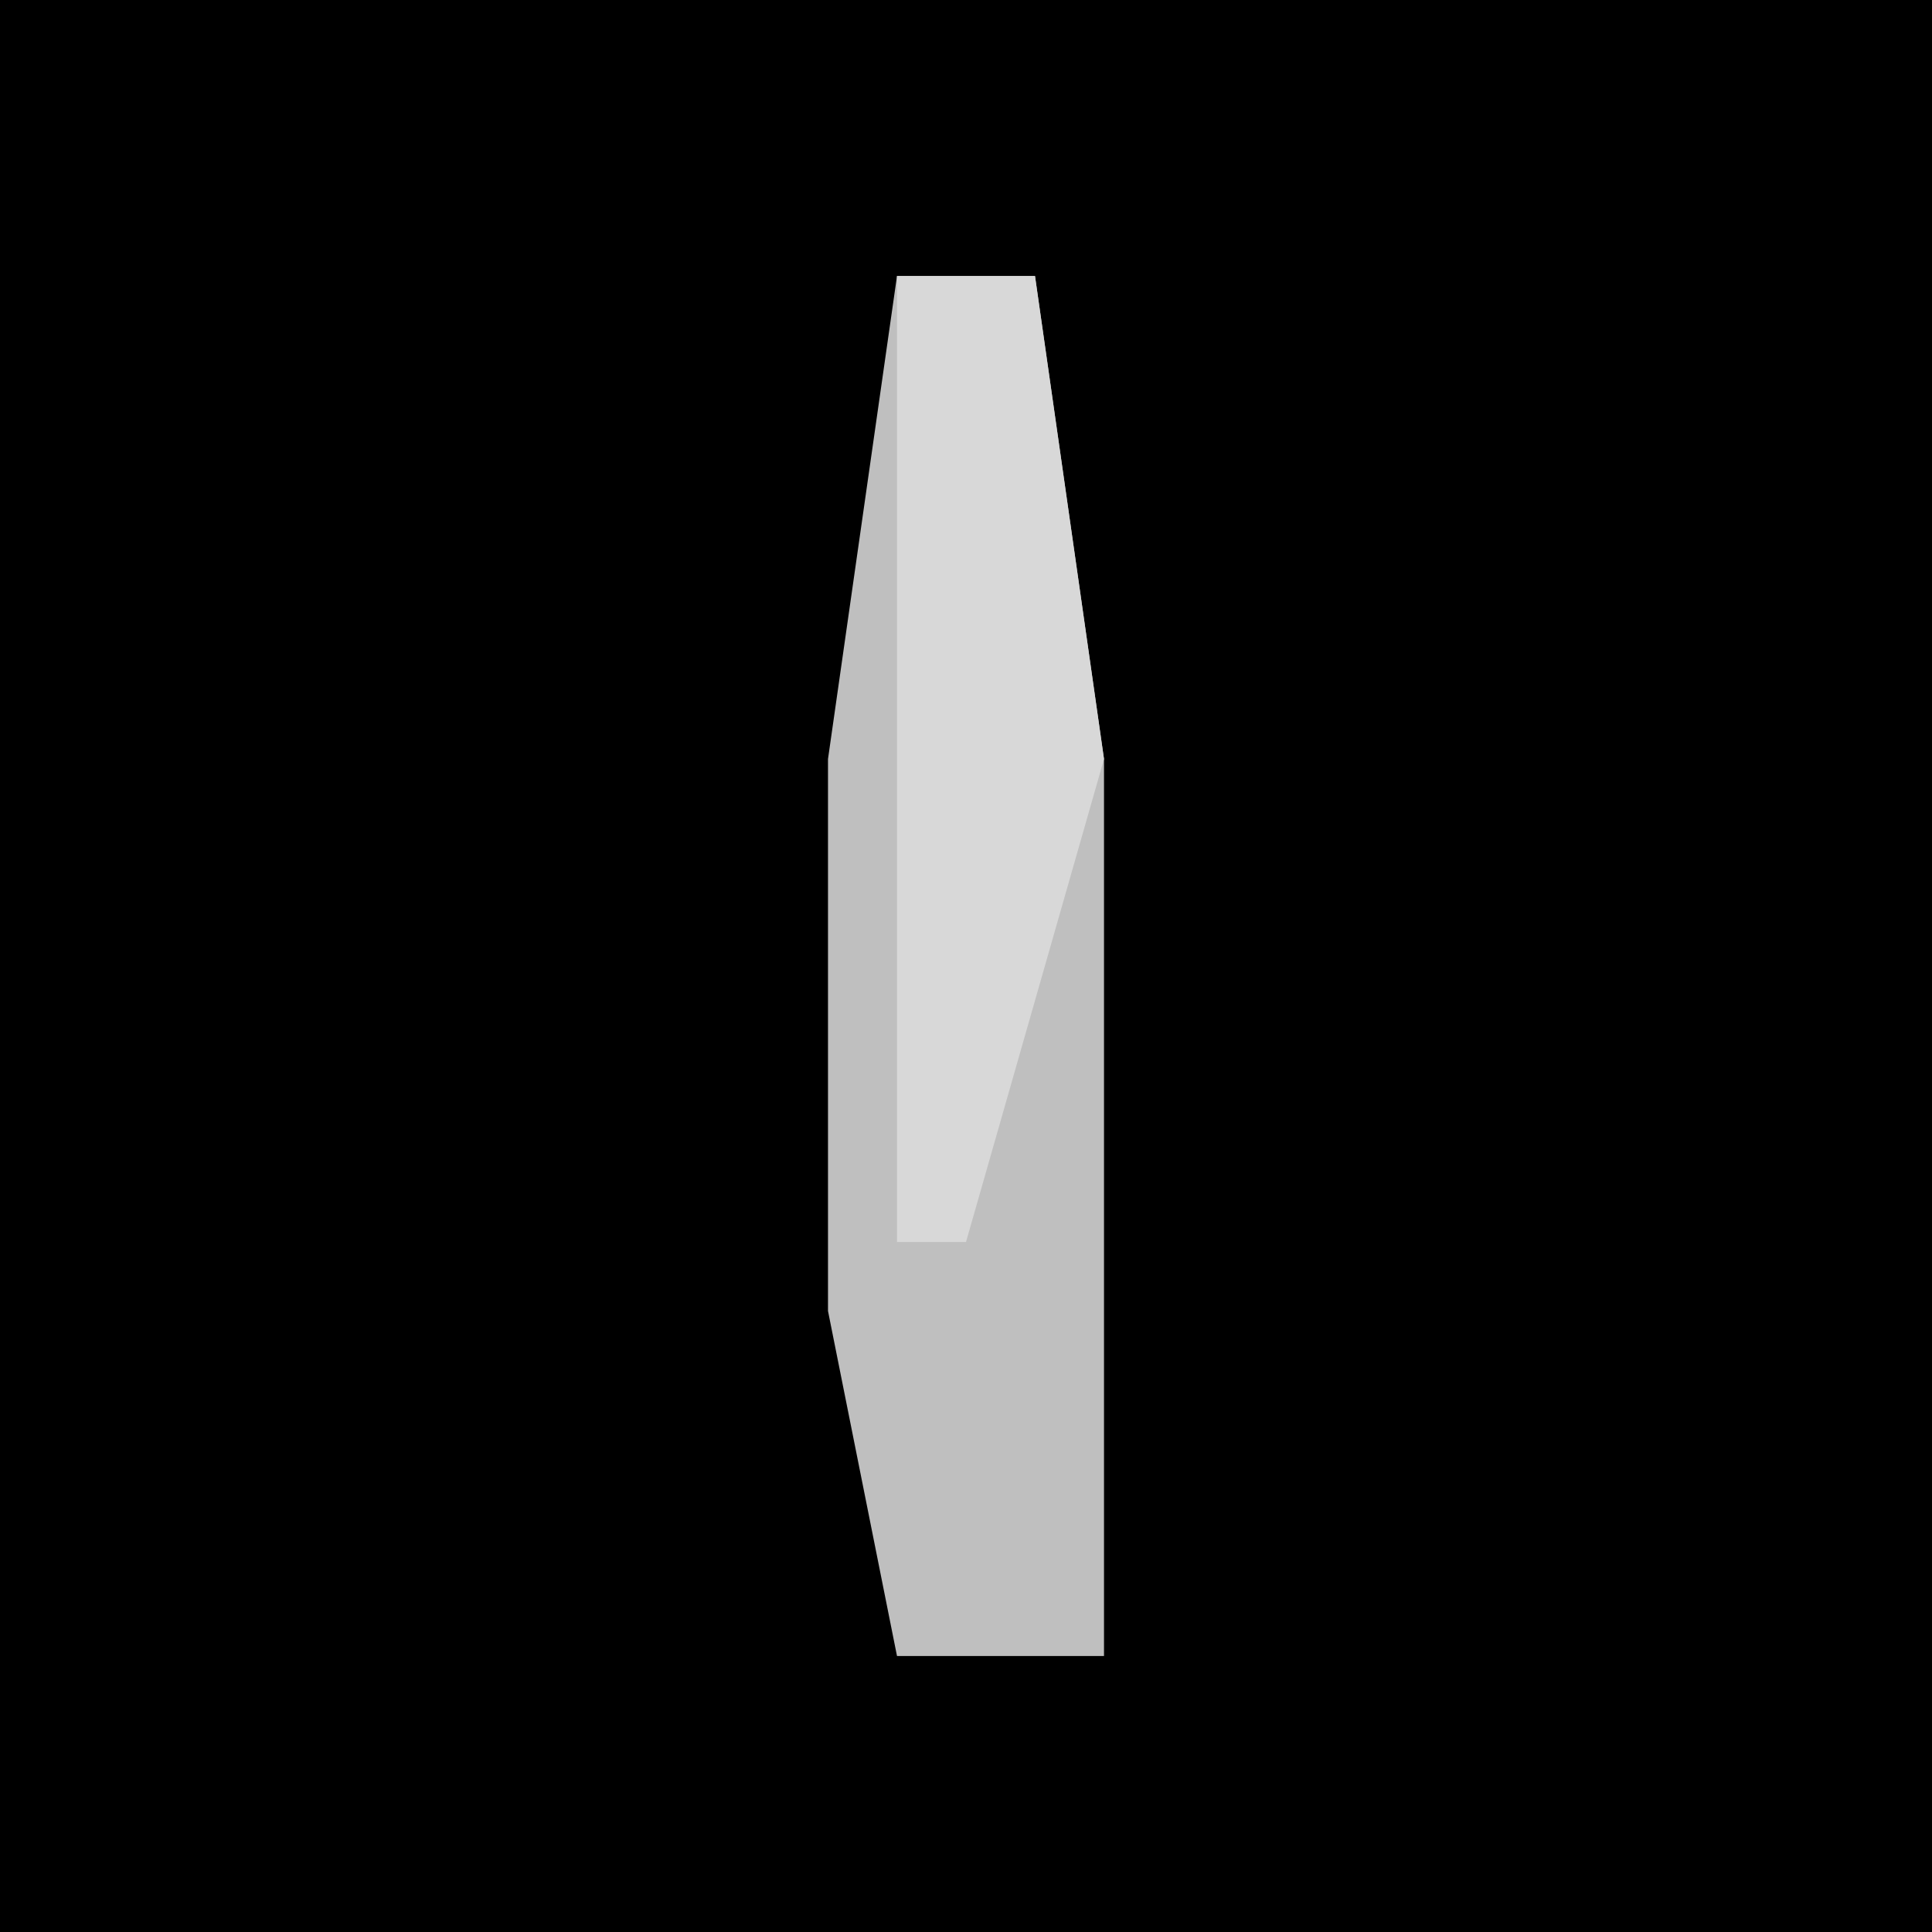 <?xml version="1.0" encoding="UTF-8"?>
<svg version="1.1" xmlns="http://www.w3.org/2000/svg" width="28" height="28">
<path d="M0,0 L28,0 L28,28 L0,28 Z " fill="#000000" transform="translate(0,0)"/>
<path d="M0,0 L2,0 L3,7 L3,20 L0,20 L-1,15 L-1,7 Z " fill="#BFBFBF" transform="translate(13,4)"/>
<path d="M0,0 L2,0 L3,7 L1,14 L0,14 Z " fill="#D8D8D8" transform="translate(13,4)"/>
</svg>
